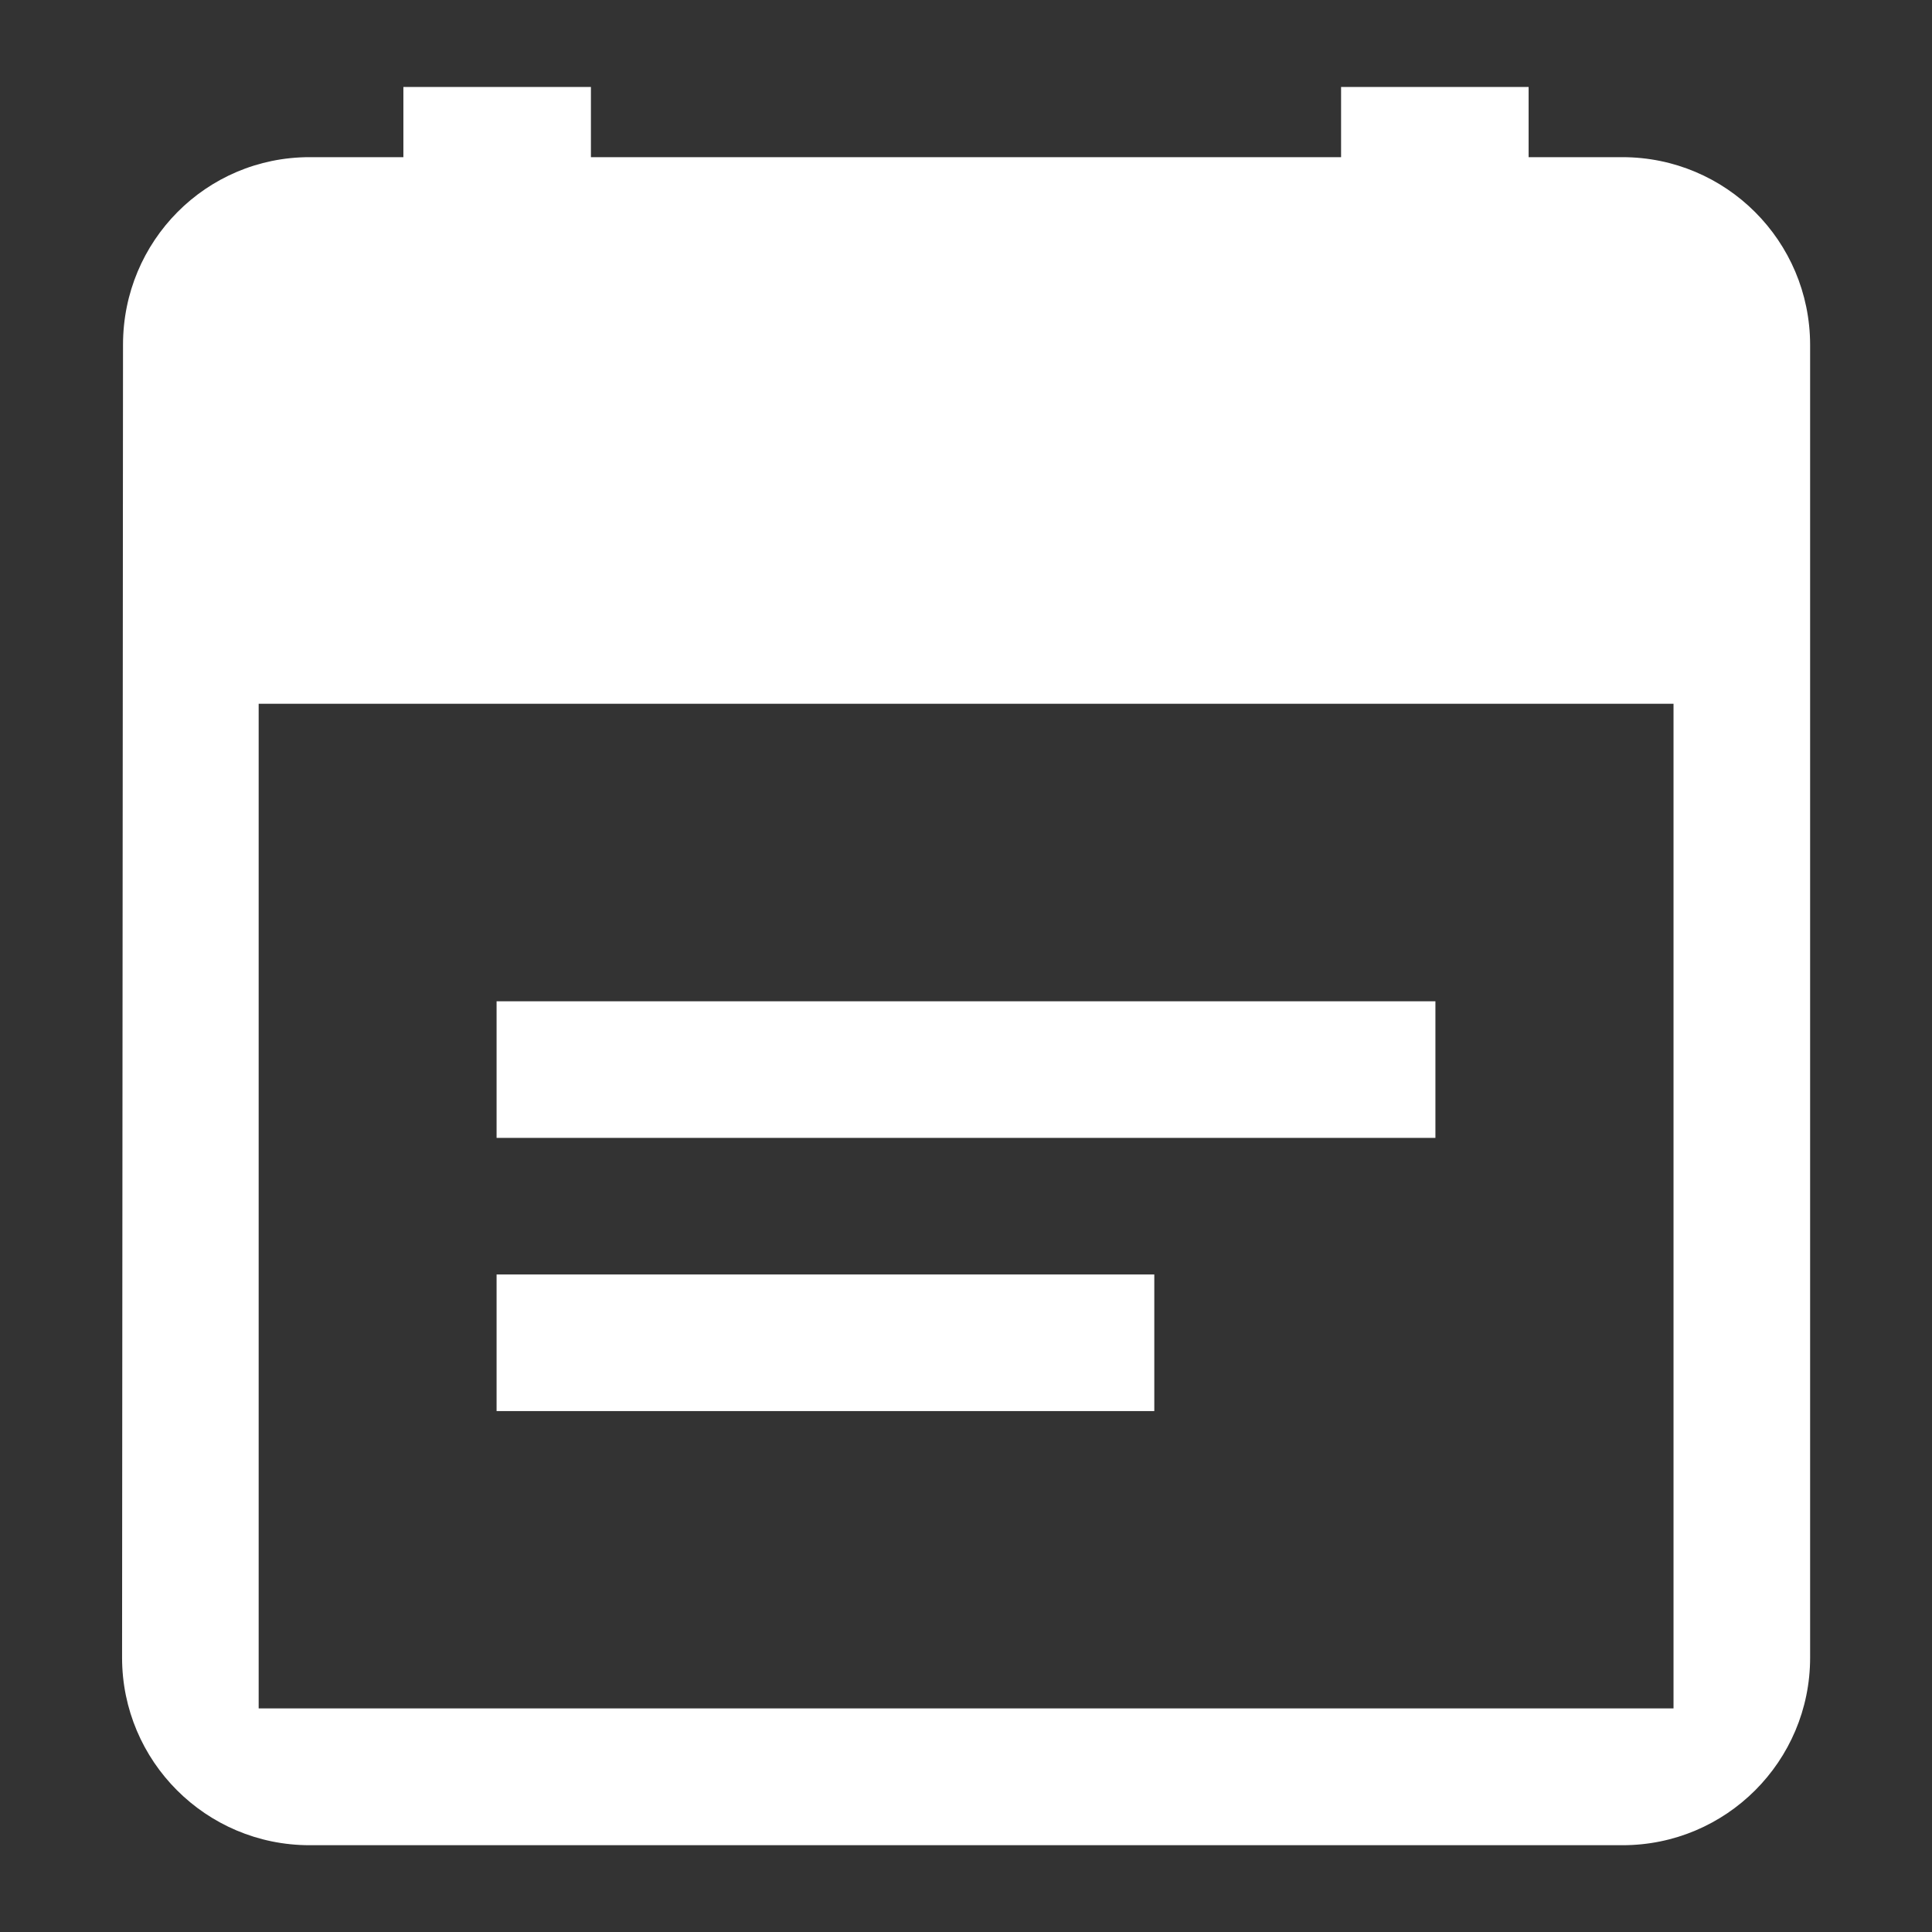 <?xml version="1.0" standalone="no"?><!DOCTYPE svg PUBLIC "-//W3C//DTD SVG 1.1//EN" "http://www.w3.org/Graphics/SVG/1.1/DTD/svg11.dtd"><svg t="1602503761645" class="icon" viewBox="0 0 1024 1024" version="1.1" xmlns="http://www.w3.org/2000/svg" p-id="2028" xmlns:xlink="http://www.w3.org/1999/xlink" width="200" height="200"><rect x="0" y="0" width="1024" height="1024" fill="#333333" stroke="none"/><defs><style type="text/css"></style></defs><path d="M859.9 83.3h-49.7V46.1h-99.4v37.2H313.2V46.1h-99.4v37.2h-49.7c-54.9 0-98.9 44.5-98.9 99.4l-0.5 695.9c0 54.9 44.5 99.4 99.4 99.4H860c54.9 0 99.4-44.5 99.4-99.4V182.7c-0.1-55-44.6-99.4-99.5-99.4z m27 822.2H137.1V373H887v532.5z" p-id="2029" fill="#ffffff"></path><path d="M263.2 675.5h348.6v72.4H263.2zM263.2 530.7h497.6v72.4H263.2z" p-id="2030" fill="#ffffff"></path></svg>